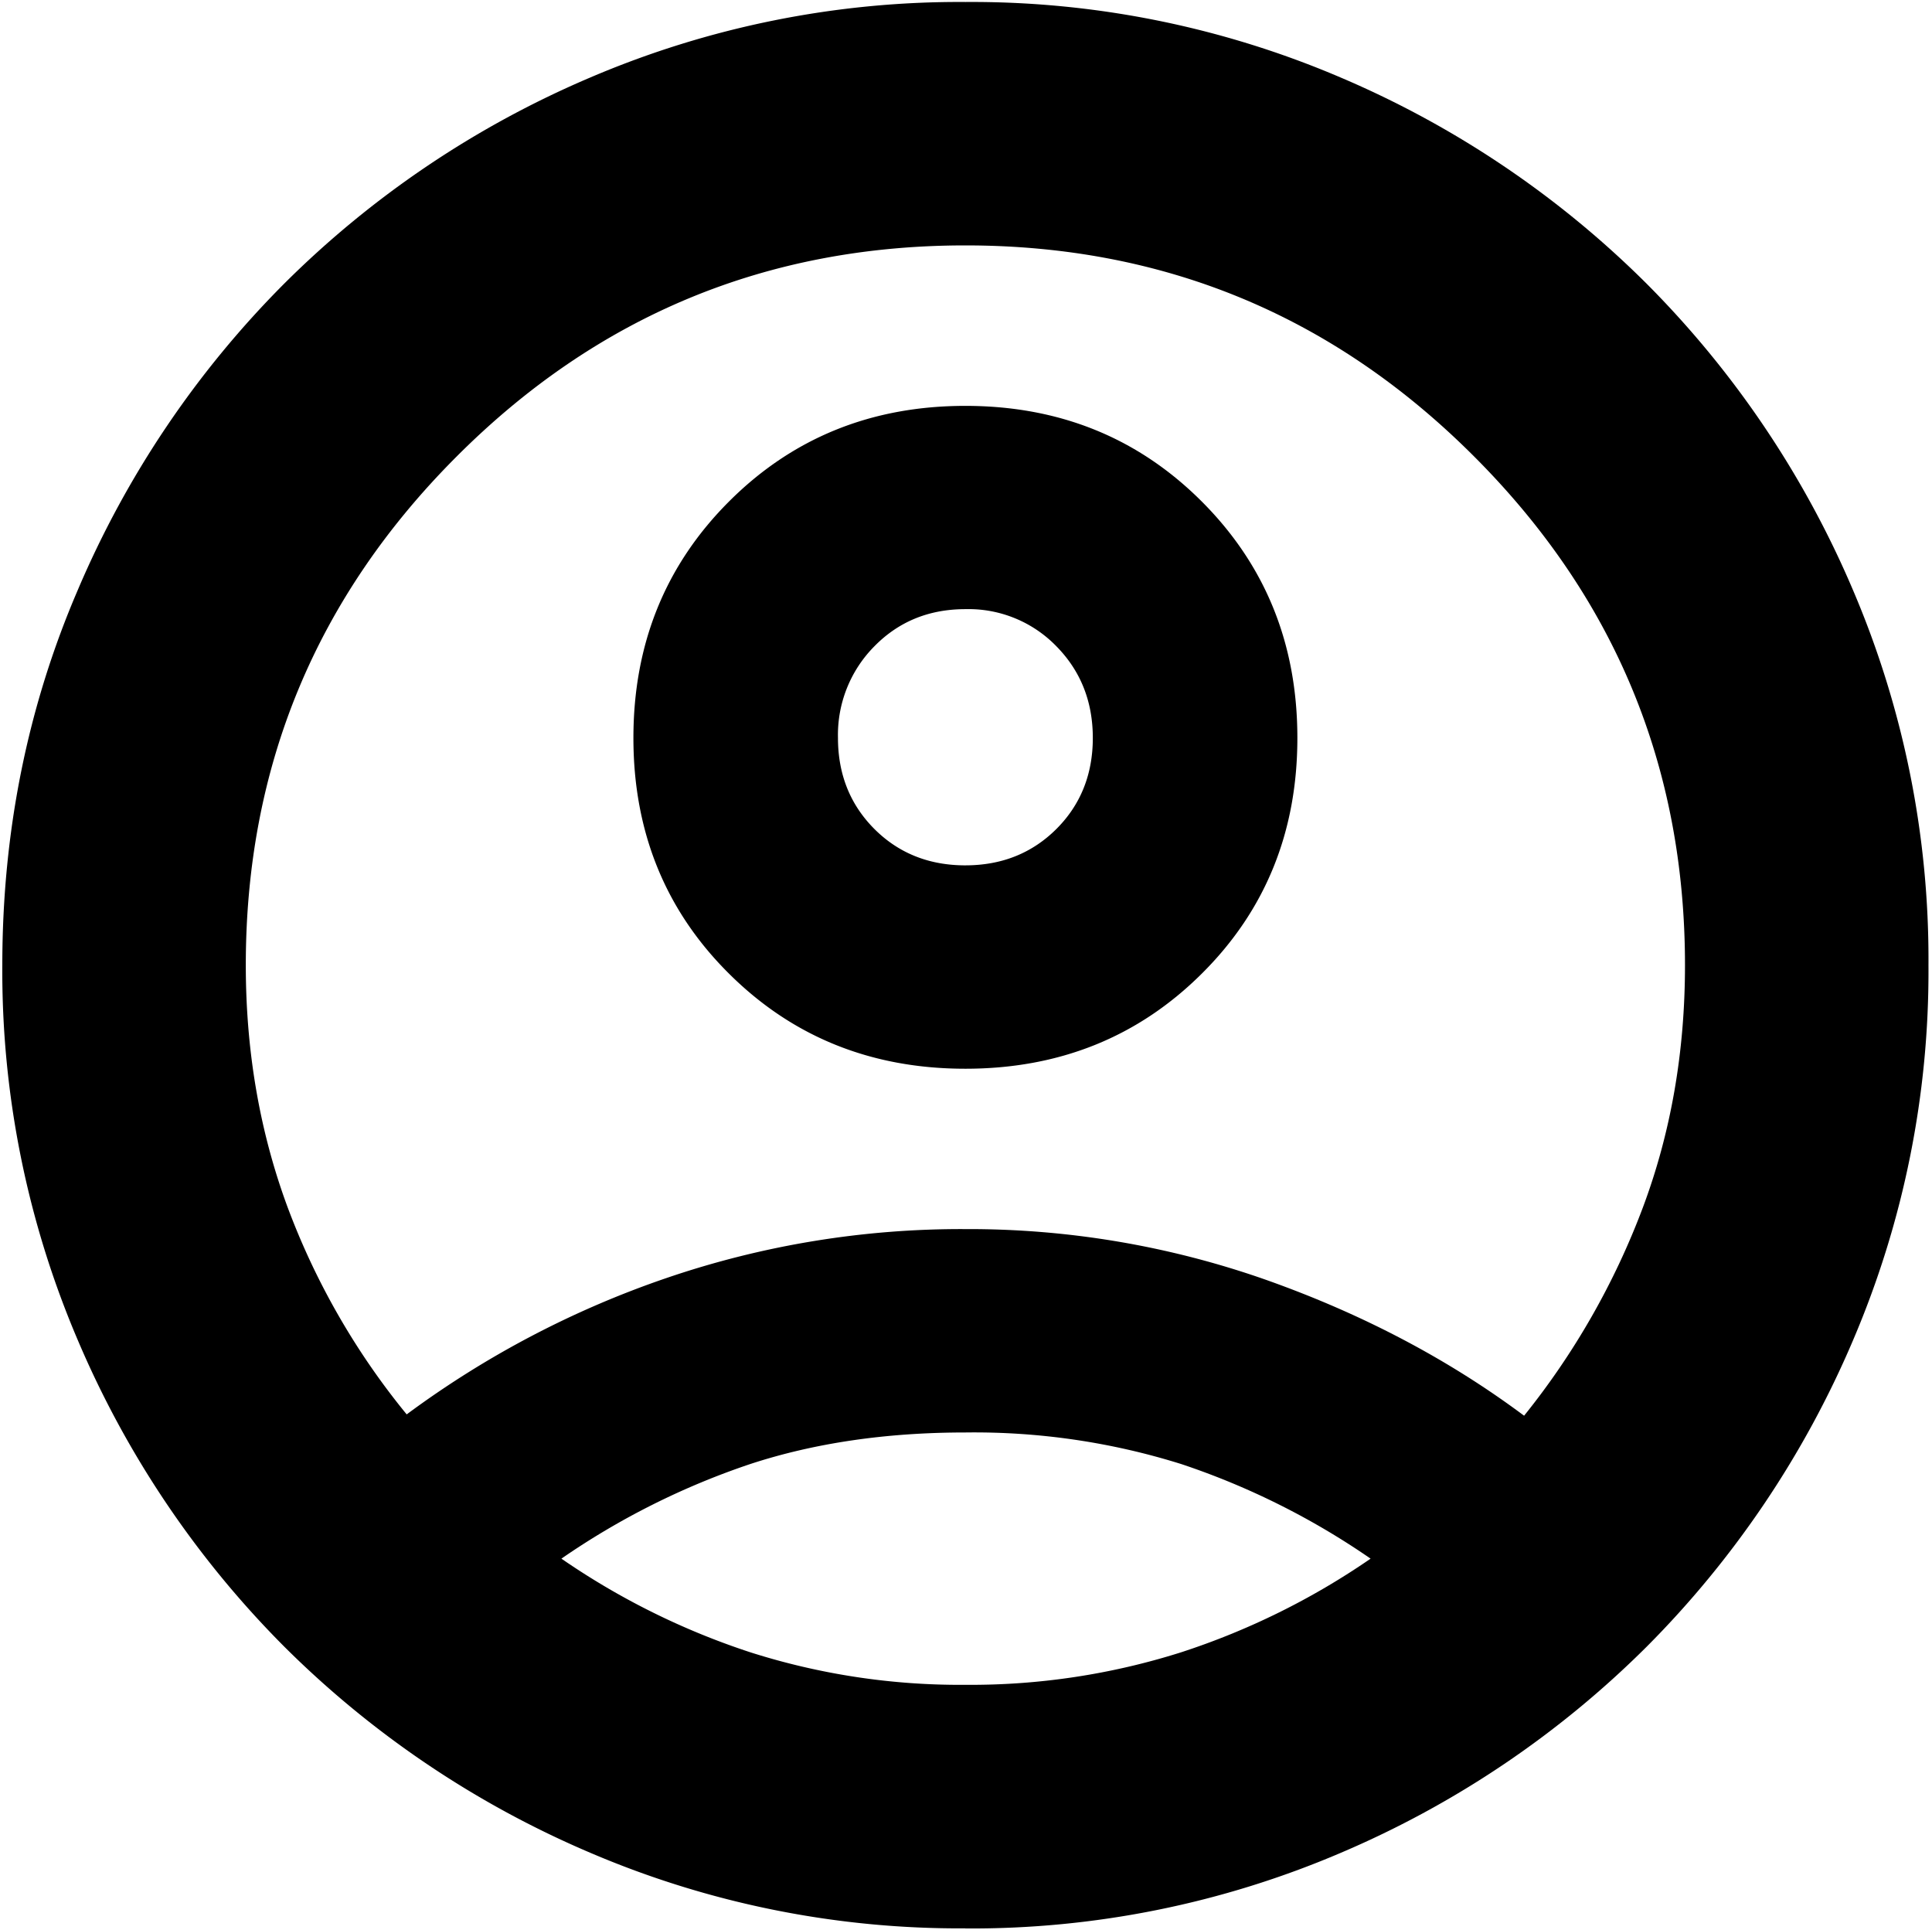 <svg xmlns="http://www.w3.org/2000/svg" fill="none" viewBox="1.78 1.25 17.52 17.5"><path fill="currentcolor" d="M5.468 14.074a8.658 8.658 0 0 1 2.352-1.235 8.264 8.264 0 0 1 2.717-.445 8.12 8.12 0 0 1 2.732.463c.87.309 1.647.718 2.332 1.229a6.853 6.853 0 0 0 1.076-1.885c.255-.68.383-1.413.383-2.2 0-1.8-.638-3.338-1.913-4.613-1.275-1.276-2.812-1.913-4.613-1.913-1.8 0-3.337.637-4.612 1.913C4.647 6.663 4.009 8.2 4.009 10c0 .78.126 1.51.377 2.19a6.608 6.608 0 0 0 1.082 1.884Zm5.066-3.134c-.85 0-1.565-.287-2.143-.862-.578-.574-.867-1.287-.867-2.137 0-.851.289-1.566.867-2.144.578-.578 1.293-.867 2.143-.867.851 0 1.566.289 2.144.867.578.578.867 1.293.867 2.144 0 .85-.289 1.563-.867 2.137-.578.575-1.293.862-2.144.862Zm0 7.794a8.506 8.506 0 0 1-3.403-.686 8.819 8.819 0 0 1-2.775-1.87 8.816 8.816 0 0 1-1.87-2.776A8.513 8.513 0 0 1 1.801 10c0-1.207.228-2.34.685-3.402a8.82 8.82 0 0 1 1.87-2.775 8.816 8.816 0 0 1 2.776-1.87 8.513 8.513 0 0 1 3.404-.685 8.51 8.51 0 0 1 3.402.685 8.82 8.82 0 0 1 2.775 1.87 8.819 8.819 0 0 1 1.87 2.776 8.515 8.515 0 0 1 .685 3.403 8.508 8.508 0 0 1-.685 3.402 8.823 8.823 0 0 1-1.87 2.776 8.815 8.815 0 0 1-2.776 1.87 8.513 8.513 0 0 1-3.403.685Zm0-2.208a6.32 6.32 0 0 0 1.954-.294 6.642 6.642 0 0 0 1.721-.85 6.81 6.81 0 0 0-1.715-.857 6.274 6.274 0 0 0-1.96-.287c-.72 0-1.371.096-1.953.287a6.841 6.841 0 0 0-1.71.857 6.67 6.67 0 0 0 1.716.85 6.264 6.264 0 0 0 1.947.294Zm0-7.43c.33 0 .605-.11.826-.33.22-.22.33-.496.33-.825 0-.33-.11-.607-.33-.831a1.11 1.11 0 0 0-.825-.337c-.33 0-.605.112-.826.337a1.14 1.14 0 0 0-.33.83c0 .33.11.605.33.826.22.22.496.33.825.33Z"/></svg>
